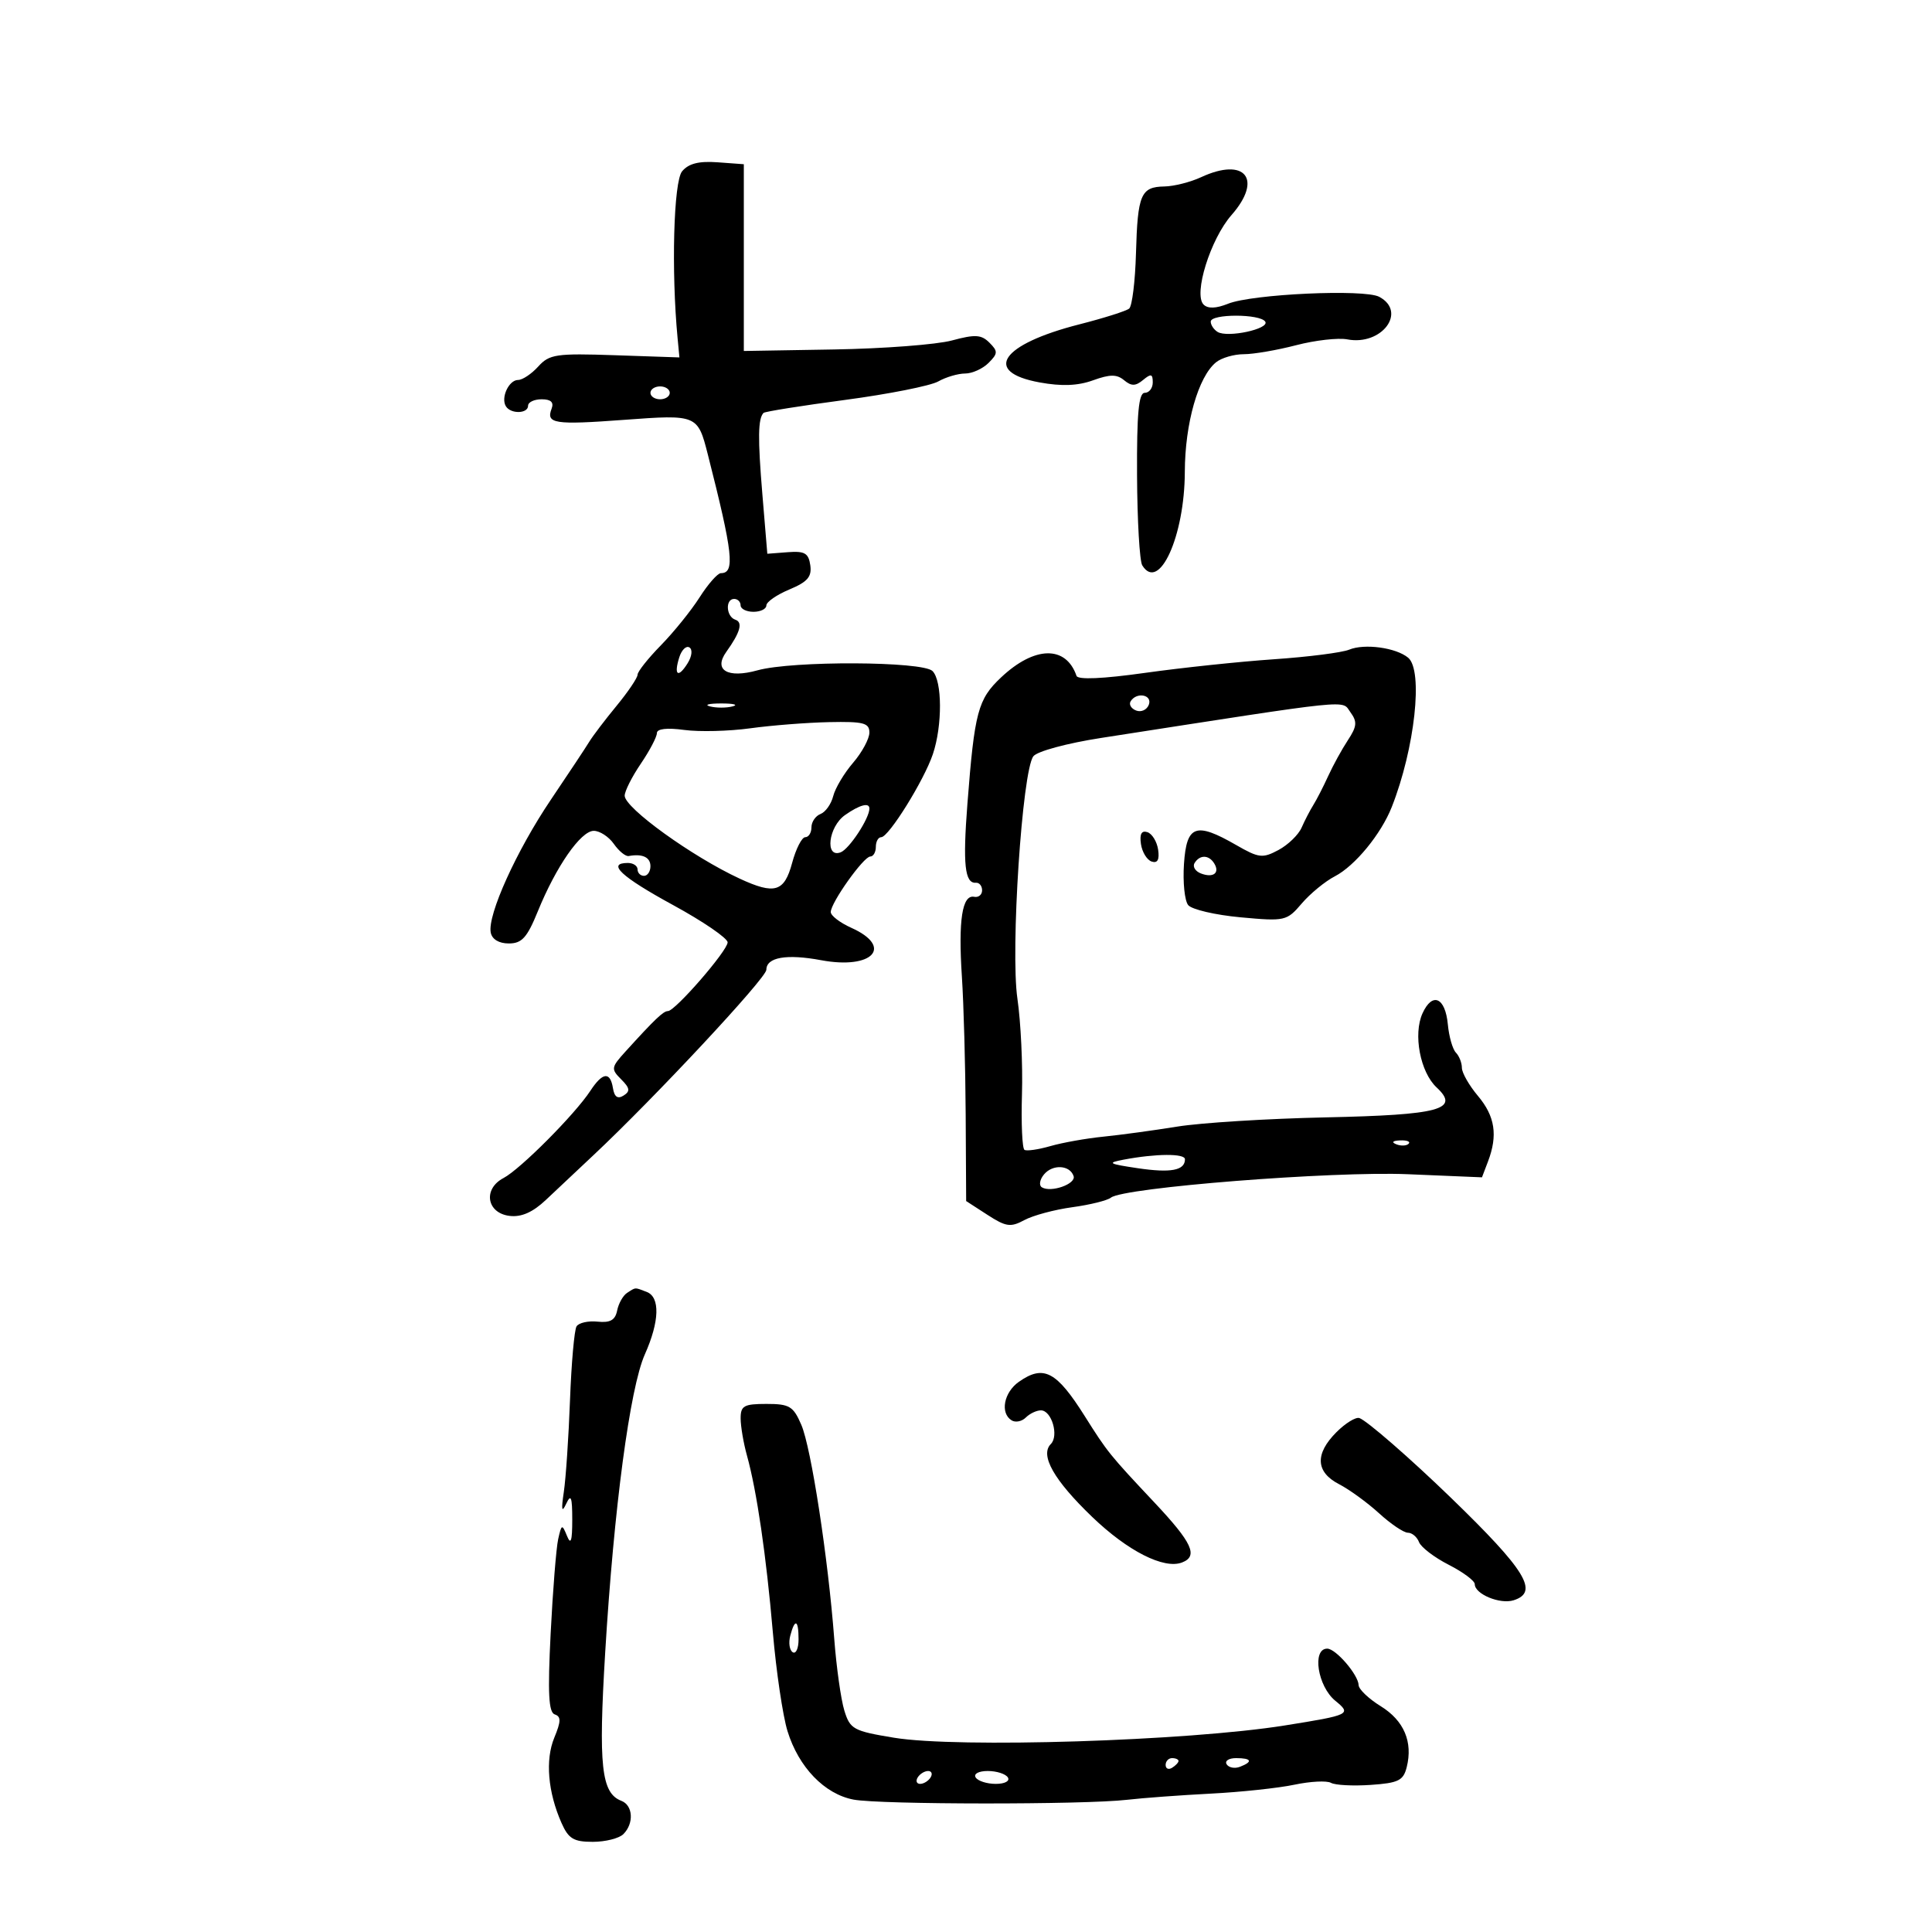 <svg xmlns="http://www.w3.org/2000/svg" width="300" height="300" viewBox="0 0 300 300" version="1.1">
	<path d="M 105.914 26.604 C 104.597 28.190, 104.223 42.061, 105.215 52.500 L 105.500 55.500 95.487 55.159 C 86.361 54.849, 85.307 55.004, 83.582 56.909 C 82.541 58.059, 81.133 59, 80.452 59 C 79.013 59, 77.733 61.760, 78.556 63.090 C 79.316 64.320, 82 64.250, 82 63 C 82 62.450, 82.948 62, 84.107 62 C 85.549 62, 86.036 62.464, 85.651 63.468 C 84.759 65.793, 86.085 65.996, 96.922 65.193 C 108.231 64.354, 108.341 64.400, 109.903 70.539 C 113.826 85.960, 114.161 89, 111.939 89 C 111.436 89, 109.950 90.688, 108.636 92.750 C 107.322 94.813, 104.617 98.165, 102.624 100.200 C 100.631 102.236, 99 104.292, 99 104.770 C 99 105.249, 97.537 107.416, 95.750 109.588 C 93.963 111.759, 92.050 114.276, 91.500 115.180 C 90.950 116.085, 88.271 120.127, 85.547 124.163 C 80.202 132.081, 75.676 142.078, 76.201 144.806 C 76.403 145.854, 77.472 146.500, 79.005 146.500 C 81.040 146.500, 81.846 145.607, 83.517 141.500 C 86.346 134.549, 90.182 129.027, 92.193 129.012 C 93.125 129.006, 94.530 129.919, 95.317 131.042 C 96.104 132.165, 97.142 133.012, 97.624 132.924 C 99.759 132.533, 101 133.112, 101 134.500 C 101 135.325, 100.550 136, 100 136 C 99.450 136, 99 135.550, 99 135 C 99 134.450, 98.325 134, 97.500 134 C 94.152 134, 96.442 136.136, 104.500 140.529 C 109.175 143.077, 112.993 145.688, 112.984 146.331 C 112.967 147.640, 104.837 157, 103.717 157 C 103.005 157, 101.686 158.256, 97.126 163.279 C 94.892 165.739, 94.852 165.994, 96.449 167.592 C 97.815 168.958, 97.889 169.453, 96.824 170.120 C 95.914 170.690, 95.400 170.332, 95.180 168.974 C 94.755 166.343, 93.568 166.483, 91.664 169.390 C 89.274 173.037, 80.789 181.560, 78.189 182.923 C 74.951 184.622, 75.571 188.392, 79.157 188.807 C 80.980 189.018, 82.744 188.234, 84.781 186.307 C 86.413 184.763, 89.718 181.655, 92.124 179.400 C 101.604 170.517, 119 151.867, 119 150.587 C 119 148.644, 122.135 148.097, 127.511 149.101 C 135.494 150.592, 138.803 147.034, 132.191 144.070 C 130.436 143.283, 129 142.182, 129 141.623 C 129 140.172, 134.103 133, 135.136 133 C 135.611 133, 136 132.325, 136 131.500 C 136 130.675, 136.374 130, 136.832 130 C 137.999 130, 143.483 121.186, 144.857 117.101 C 146.350 112.661, 146.319 105.719, 144.800 104.200 C 143.268 102.668, 123.041 102.583, 117.630 104.086 C 112.977 105.378, 110.746 104.061, 112.779 101.222 C 114.953 98.187, 115.390 96.630, 114.180 96.227 C 112.748 95.749, 112.595 93, 114 93 C 114.550 93, 115 93.450, 115 94 C 115 94.550, 115.900 95, 117 95 C 118.100 95, 119 94.556, 119 94.013 C 119 93.471, 120.608 92.355, 122.572 91.534 C 125.392 90.356, 126.077 89.563, 125.822 87.771 C 125.554 85.891, 124.953 85.542, 122.324 85.744 L 119.149 85.987 118.380 76.744 C 117.654 68.026, 117.698 65.008, 118.561 64.117 C 118.765 63.907, 124.460 62.999, 131.216 62.100 C 137.972 61.200, 144.483 59.910, 145.684 59.232 C 146.886 58.555, 148.766 58, 149.863 58 C 150.960 58, 152.596 57.261, 153.500 56.357 C 154.963 54.894, 154.978 54.549, 153.637 53.209 C 152.380 51.951, 151.421 51.895, 147.816 52.867 C 145.442 53.507, 137.200 54.136, 129.500 54.265 L 115.500 54.500 115.500 40 L 115.500 25.500 111.414 25.200 C 108.512 24.988, 106.917 25.395, 105.914 26.604 M 186.500 27.517 C 184.850 28.283, 182.289 28.930, 180.809 28.955 C 177.148 29.016, 176.649 30.188, 176.394 39.330 C 176.272 43.674, 175.796 47.538, 175.336 47.917 C 174.876 48.296, 171.398 49.397, 167.607 50.364 C 155.438 53.467, 152.505 57.751, 161.433 59.382 C 164.855 60.007, 167.364 59.909, 169.719 59.057 C 172.355 58.104, 173.416 58.100, 174.548 59.040 C 175.683 59.982, 176.328 59.973, 177.500 59 C 178.729 57.980, 179 58.049, 179 59.378 C 179 60.270, 178.438 61, 177.750 61 C 176.812 61, 176.515 64.193, 176.560 73.788 C 176.593 80.821, 176.957 87.121, 177.369 87.788 C 179.976 92.007, 183.948 83.283, 183.978 73.270 C 184.001 65.738, 186.071 58.481, 188.834 56.250 C 189.686 55.563, 191.624 55, 193.142 55 C 194.660 55, 198.316 54.371, 201.265 53.603 C 204.215 52.835, 207.786 52.428, 209.202 52.698 C 214.555 53.721, 218.533 48.426, 214.167 46.090 C 211.862 44.856, 194.462 45.652, 190.694 47.163 C 188.831 47.911, 187.554 47.954, 186.893 47.293 C 185.284 45.684, 187.957 37.118, 191.233 33.387 C 196.135 27.804, 193.343 24.341, 186.500 27.517 M 188 49.941 C 188 50.459, 188.479 51.178, 189.065 51.540 C 190.601 52.489, 197.167 51.079, 196.469 49.949 C 195.707 48.716, 188 48.708, 188 49.941 M 101 61 C 101 61.550, 101.675 62, 102.500 62 C 103.325 62, 104 61.550, 104 61 C 104 60.450, 103.325 60, 102.500 60 C 101.675 60, 101 60.450, 101 61 M 105.481 102.061 C 104.594 104.856, 105.291 105.365, 106.767 103.001 C 107.445 101.916, 107.568 100.851, 107.052 100.532 C 106.552 100.223, 105.846 100.911, 105.481 102.061 M 209.500 100.879 C 208.400 101.335, 203.141 102.006, 197.813 102.370 C 192.485 102.734, 183.485 103.684, 177.813 104.482 C 171.245 105.406, 167.377 105.575, 167.161 104.949 C 165.521 100.191, 160.640 100.291, 155.449 105.187 C 151.844 108.587, 151.327 110.527, 150.221 124.792 C 149.489 134.226, 149.809 137.207, 151.539 137.074 C 152.068 137.033, 152.500 137.563, 152.500 138.250 C 152.500 138.938, 151.945 139.390, 151.268 139.256 C 149.406 138.887, 148.788 142.898, 149.360 151.629 C 149.644 155.958, 149.909 165.575, 149.950 173 L 150.025 186.500 153.324 188.636 C 156.214 190.506, 156.927 190.608, 159.062 189.455 C 160.403 188.731, 163.750 187.832, 166.500 187.457 C 169.250 187.082, 171.953 186.412, 172.507 185.967 C 174.461 184.398, 206.912 181.840, 218.618 182.332 L 230.120 182.815 231.060 180.342 C 232.601 176.289, 232.146 173.327, 229.500 170.182 C 228.125 168.548, 227 166.579, 227 165.806 C 227 165.033, 226.582 163.972, 226.071 163.450 C 225.561 162.927, 224.998 160.960, 224.821 159.077 C 224.426 154.866, 222.421 153.983, 220.889 157.345 C 219.408 160.594, 220.527 166.481, 223.076 168.856 C 226.751 172.280, 223.604 173.127, 205.802 173.507 C 196.836 173.698, 186.491 174.342, 182.814 174.936 C 179.136 175.531, 173.961 176.236, 171.314 176.502 C 168.666 176.768, 164.973 177.426, 163.108 177.964 C 161.242 178.502, 159.429 178.765, 159.079 178.549 C 158.729 178.332, 158.554 174.438, 158.691 169.895 C 158.828 165.351, 158.509 158.679, 157.983 155.067 C 156.891 147.582, 158.722 119.730, 160.457 117.438 C 161.042 116.664, 165.670 115.411, 171 114.584 C 210.861 108.398, 208.281 108.664, 209.691 110.593 C 210.775 112.074, 210.710 112.791, 209.300 114.934 C 208.371 116.345, 206.995 118.850, 206.242 120.500 C 205.489 122.150, 204.451 124.175, 203.934 125 C 203.418 125.825, 202.597 127.410, 202.109 128.521 C 201.622 129.633, 200.006 131.194, 198.519 131.990 C 196.054 133.309, 195.472 133.241, 191.959 131.219 C 185.671 127.600, 184.253 128.112, 183.846 134.150 C 183.655 136.982, 183.949 139.858, 184.499 140.541 C 185.050 141.223, 188.704 142.078, 192.621 142.439 C 199.542 143.077, 199.809 143.017, 202.130 140.298 C 203.444 138.759, 205.759 136.857, 207.276 136.072 C 210.395 134.457, 214.453 129.517, 216.110 125.318 C 219.697 116.227, 221.028 104.098, 218.655 102.128 C 216.767 100.562, 211.878 99.895, 209.500 100.879 M 175.565 108.895 C 175.260 109.388, 175.647 110.034, 176.423 110.332 C 177.199 110.630, 178.083 110.227, 178.386 109.437 C 178.985 107.876, 176.491 107.397, 175.565 108.895 M 110.250 109.689 C 111.213 109.941, 112.787 109.941, 113.750 109.689 C 114.713 109.438, 113.925 109.232, 112 109.232 C 110.075 109.232, 109.287 109.438, 110.250 109.689 M 116.500 113.090 C 113.200 113.545, 108.588 113.660, 106.250 113.345 C 103.543 112.981, 102 113.161, 102 113.842 C 102 114.430, 100.875 116.569, 99.500 118.595 C 98.125 120.621, 97 122.853, 97 123.554 C 97 125.459, 107.501 133.030, 114.872 136.440 C 120.307 138.954, 121.785 138.510, 123 134 C 123.592 131.800, 124.510 130, 125.039 130 C 125.567 130, 126 129.311, 126 128.469 C 126 127.626, 126.634 126.694, 127.410 126.396 C 128.185 126.099, 129.072 124.848, 129.382 123.616 C 129.691 122.384, 131.081 120.055, 132.471 118.438 C 133.860 116.822, 134.998 114.713, 134.999 113.750 C 135 112.256, 134.086 112.019, 128.750 112.131 C 125.313 112.203, 119.800 112.635, 116.500 113.090 M 131.223 126.557 C 128.629 128.373, 128.045 133.304, 130.537 132.347 C 131.880 131.832, 135 127.079, 135 125.550 C 135 124.565, 133.491 124.968, 131.223 126.557 M 177.166 131.060 C 177.350 132.316, 178.100 133.541, 178.834 133.783 C 179.741 134.082, 180.061 133.491, 179.834 131.940 C 179.650 130.684, 178.900 129.459, 178.166 129.217 C 177.259 128.918, 176.939 129.509, 177.166 131.060 M 185.496 134.007 C 185.153 134.561, 185.596 135.292, 186.480 135.631 C 188.394 136.365, 189.461 135.556, 188.541 134.067 C 187.711 132.723, 186.306 132.696, 185.496 134.007 M 216.813 177.683 C 217.534 177.972, 218.397 177.936, 218.729 177.604 C 219.061 177.272, 218.471 177.036, 217.417 177.079 C 216.252 177.127, 216.015 177.364, 216.813 177.683 M 174.500 180.066 C 171.847 180.567, 172.101 180.721, 176.704 181.404 C 181.809 182.160, 184 181.743, 184 180.012 C 184 179.093, 179.521 179.119, 174.500 180.066 M 162.109 182.368 C 161.446 183.168, 161.297 184.065, 161.778 184.363 C 163.189 185.235, 167.116 183.849, 166.708 182.623 C 166.133 180.895, 163.455 180.746, 162.109 182.368 M 97.366 200.765 C 96.742 201.169, 96.051 202.400, 95.830 203.500 C 95.532 204.988, 94.753 205.429, 92.790 205.224 C 91.338 205.072, 89.869 205.403, 89.525 205.959 C 89.182 206.515, 88.725 211.665, 88.511 217.403 C 88.297 223.141, 87.864 229.560, 87.550 231.668 C 87.129 234.492, 87.226 234.974, 87.919 233.500 C 88.663 231.917, 88.859 232.439, 88.859 236 C 88.859 239.289, 88.640 239.962, 88.044 238.500 C 87.280 236.625, 87.194 236.657, 86.673 239 C 86.367 240.375, 85.841 246.967, 85.504 253.649 C 85.036 262.931, 85.187 265.896, 86.143 266.214 C 87.137 266.546, 87.122 267.292, 86.069 269.832 C 84.646 273.270, 85.071 278.280, 87.193 283.075 C 88.275 285.517, 89.075 286, 92.044 286 C 94 286, 96.140 285.460, 96.800 284.800 C 98.470 283.130, 98.299 280.329, 96.485 279.633 C 93.368 278.437, 92.908 274.220, 93.973 256.605 C 95.330 234.161, 97.810 215.519, 100.132 210.305 C 102.416 205.175, 102.527 201.416, 100.418 200.607 C 98.518 199.878, 98.755 199.865, 97.366 200.765 M 158.223 214.557 C 155.873 216.203, 155.262 219.426, 157.087 220.554 C 157.685 220.923, 158.675 220.725, 159.287 220.113 C 159.899 219.501, 160.955 219, 161.633 219 C 163.295 219, 164.456 222.944, 163.172 224.228 C 161.447 225.953, 163.649 229.835, 169.594 235.548 C 175.114 240.852, 180.731 243.701, 183.541 242.623 C 186.099 241.641, 185.144 239.566, 179.250 233.298 C 172.295 225.901, 171.967 225.495, 168.457 219.922 C 164.046 212.918, 162.053 211.874, 158.223 214.557 M 115.006 220.250 C 115.009 221.488, 115.450 224.081, 115.987 226.013 C 117.514 231.508, 118.978 241.513, 120.011 253.500 C 120.532 259.550, 121.553 266.436, 122.281 268.801 C 124.006 274.411, 128.045 278.598, 132.547 279.443 C 136.706 280.223, 168.334 280.245, 175 279.472 C 177.475 279.185, 183.325 278.754, 188 278.514 C 192.675 278.274, 198.524 277.650, 200.998 277.128 C 203.472 276.605, 206.027 276.475, 206.675 276.839 C 207.324 277.203, 210.099 277.347, 212.842 277.159 C 217.143 276.865, 217.912 276.487, 218.433 274.409 C 219.420 270.478, 218.010 267.169, 214.396 264.936 C 212.528 263.781, 210.985 262.311, 210.967 261.668 C 210.921 260.062, 207.426 256, 206.090 256 C 203.693 256, 204.598 261.850, 207.340 264.089 C 209.909 266.185, 209.662 266.306, 199.500 267.928 C 184.358 270.345, 148.687 271.463, 138.803 269.830 C 132.507 268.791, 131.999 268.512, 131.107 265.609 C 130.582 263.899, 129.878 258.900, 129.543 254.500 C 128.582 241.867, 125.958 224.804, 124.430 221.250 C 123.185 218.355, 122.594 218, 119.016 218 C 115.516 218, 115.001 218.289, 115.006 220.250 M 207.528 222.381 C 204.150 225.759, 204.288 228.580, 207.923 230.460 C 209.530 231.291, 212.330 233.328, 214.145 234.986 C 215.961 236.644, 217.972 238, 218.616 238 C 219.259 238, 220.037 238.655, 220.344 239.455 C 220.651 240.255, 222.724 241.839, 224.951 242.975 C 227.178 244.111, 229 245.466, 229 245.985 C 229 247.531, 232.925 249.159, 235.038 248.488 C 239.015 247.226, 236.951 243.853, 225.298 232.569 C 218.965 226.437, 212.236 220.579, 211.083 220.194 C 210.519 220.006, 208.919 220.990, 207.528 222.381 M 122.711 253.999 C 122.423 255.098, 122.596 256.250, 123.094 256.558 C 123.592 256.866, 124 255.966, 124 254.559 C 124 251.495, 123.430 251.247, 122.711 253.999 M 181 274.059 C 181 274.641, 181.450 274.840, 182 274.500 C 182.550 274.160, 183 273.684, 183 273.441 C 183 273.198, 182.550 273, 182 273 C 181.450 273, 181 273.477, 181 274.059 M 190.473 273.956 C 190.798 274.482, 191.725 274.659, 192.532 274.349 C 194.599 273.556, 194.356 273, 191.941 273 C 190.809 273, 190.148 273.430, 190.473 273.956 M 142.500 276 C 142.160 276.550, 142.332 277, 142.882 277 C 143.432 277, 144.160 276.550, 144.500 276 C 144.840 275.450, 144.668 275, 144.118 275 C 143.568 275, 142.840 275.450, 142.500 276 M 151.500 276 C 151.840 276.550, 153.243 277, 154.618 277 C 156.030 277, 156.849 276.565, 156.500 276 C 156.160 275.450, 154.757 275, 153.382 275 C 151.970 275, 151.151 275.435, 151.500 276" stroke="none" fill="black" fill-rule="evenodd"/>
</svg>
